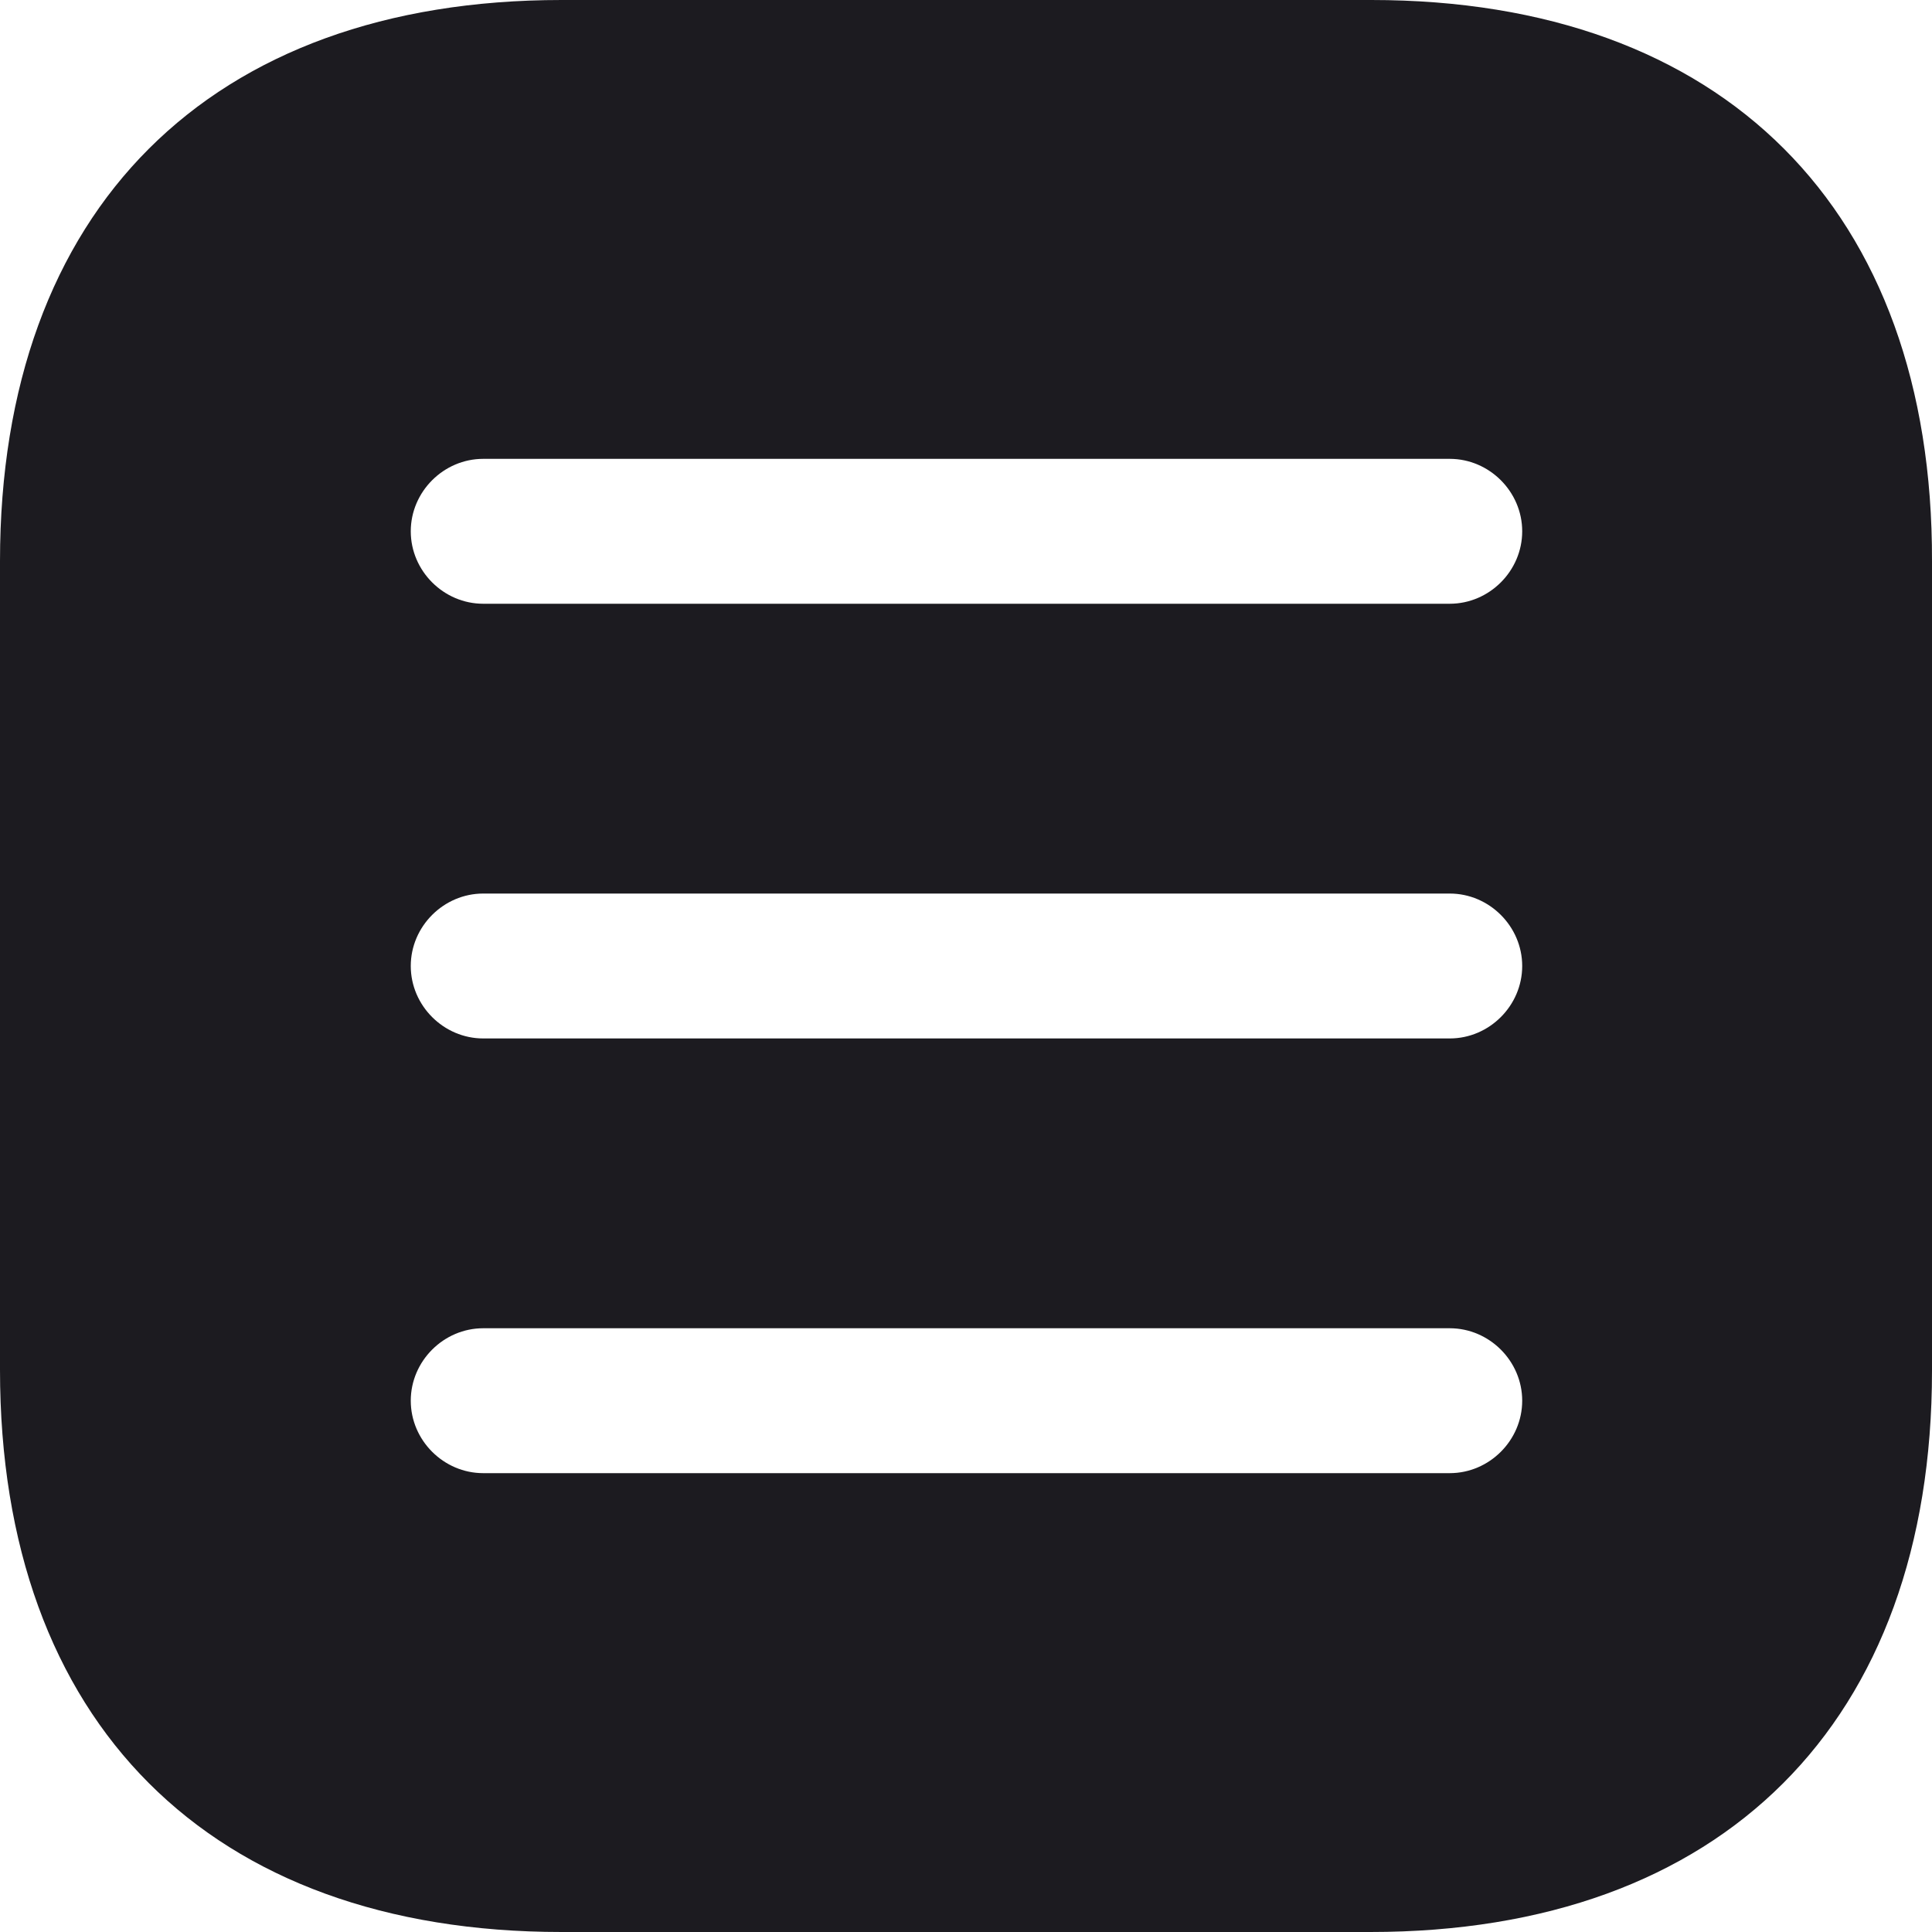 <svg width="18" height="18" viewBox="0 0 18 18" fill="none" xmlns="http://www.w3.org/2000/svg">
<path d="M12.777 0H5.232C1.954 0 0 1.953 0 5.229V12.762C0 16.047 1.954 18 5.232 18H12.768C16.046 18 18 16.047 18 12.771V5.229C18.009 1.953 16.055 0 12.777 0ZM13.507 13.725H4.502C4.133 13.725 3.827 13.419 3.827 13.05C3.827 12.681 4.133 12.375 4.502 12.375H13.507C13.876 12.375 14.182 12.681 14.182 13.05C14.182 13.419 13.876 13.725 13.507 13.725ZM13.507 9.675H4.502C4.133 9.675 3.827 9.369 3.827 9C3.827 8.631 4.133 8.325 4.502 8.325H13.507C13.876 8.325 14.182 8.631 14.182 9C14.182 9.369 13.876 9.675 13.507 9.675ZM13.507 5.625H4.502C4.133 5.625 3.827 5.319 3.827 4.95C3.827 4.581 4.133 4.275 4.502 4.275H13.507C13.876 4.275 14.182 4.581 14.182 4.95C14.182 5.319 13.876 5.625 13.507 5.625Z" fill="#1C1B20"/>
</svg>
